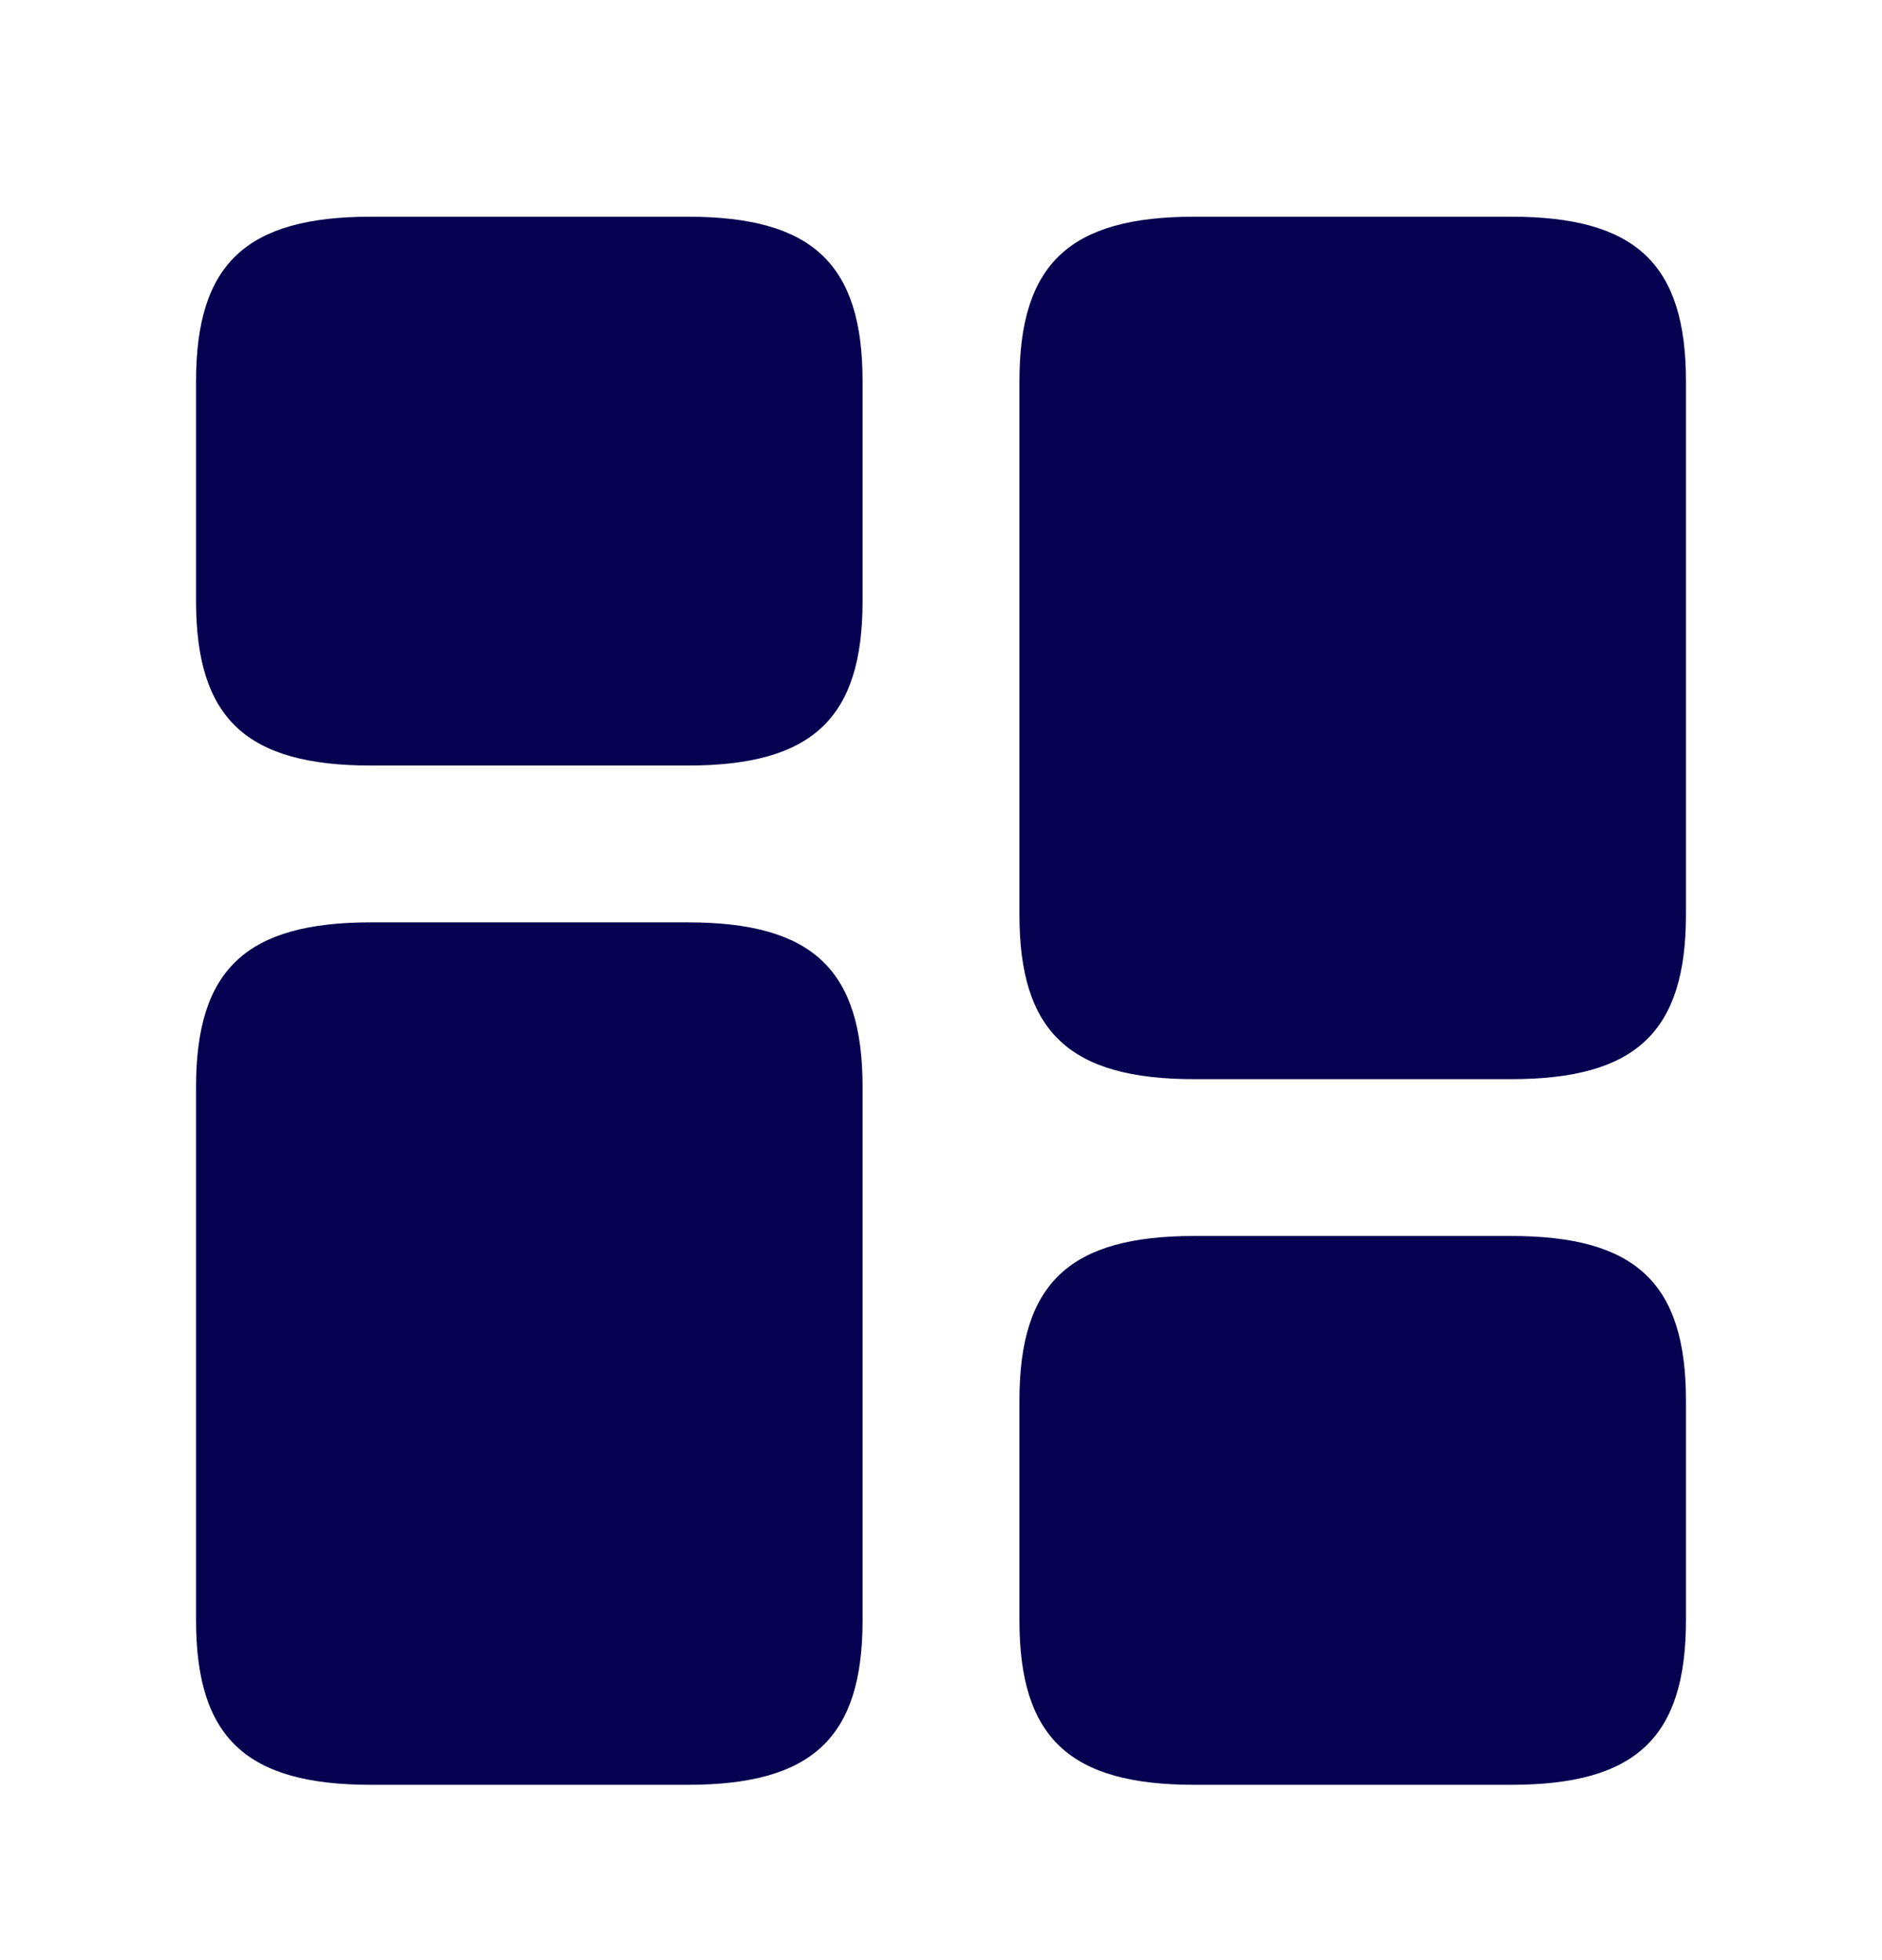 <svg width="24" height="25" viewBox="0 0 24 25" fill="none" xmlns="http://www.w3.org/2000/svg">
<path d="M21.5 11.664V4.864C21.5 3.364 20.86 2.764 19.27 2.764H15.23C13.64 2.764 13 3.364 13 4.864V11.664C13 13.164 13.64 13.764 15.23 13.764H19.27C20.86 13.764 21.5 13.164 21.5 11.664Z" fill="#050150"/>
<path d="M11 13.864V20.664C11 22.164 10.36 22.764 8.77 22.764H4.73C3.14 22.764 2.5 22.164 2.5 20.664V13.864C2.5 12.364 3.14 11.764 4.73 11.764H8.77C10.36 11.764 11 12.364 11 13.864Z" fill="#050150"/>
<path d="M21.5 20.664V17.864C21.5 16.364 20.86 15.764 19.27 15.764H15.23C13.64 15.764 13 16.364 13 17.864V20.664C13 22.164 13.64 22.764 15.23 22.764H19.27C20.86 22.764 21.5 22.164 21.5 20.664Z" fill="#050150"/>
<path d="M11 7.664V4.864C11 3.364 10.36 2.764 8.77 2.764H4.73C3.14 2.764 2.5 3.364 2.5 4.864V7.664C2.5 9.164 3.14 9.764 4.73 9.764H8.77C10.36 9.764 11 9.164 11 7.664Z" fill="#050150"/>
</svg>
